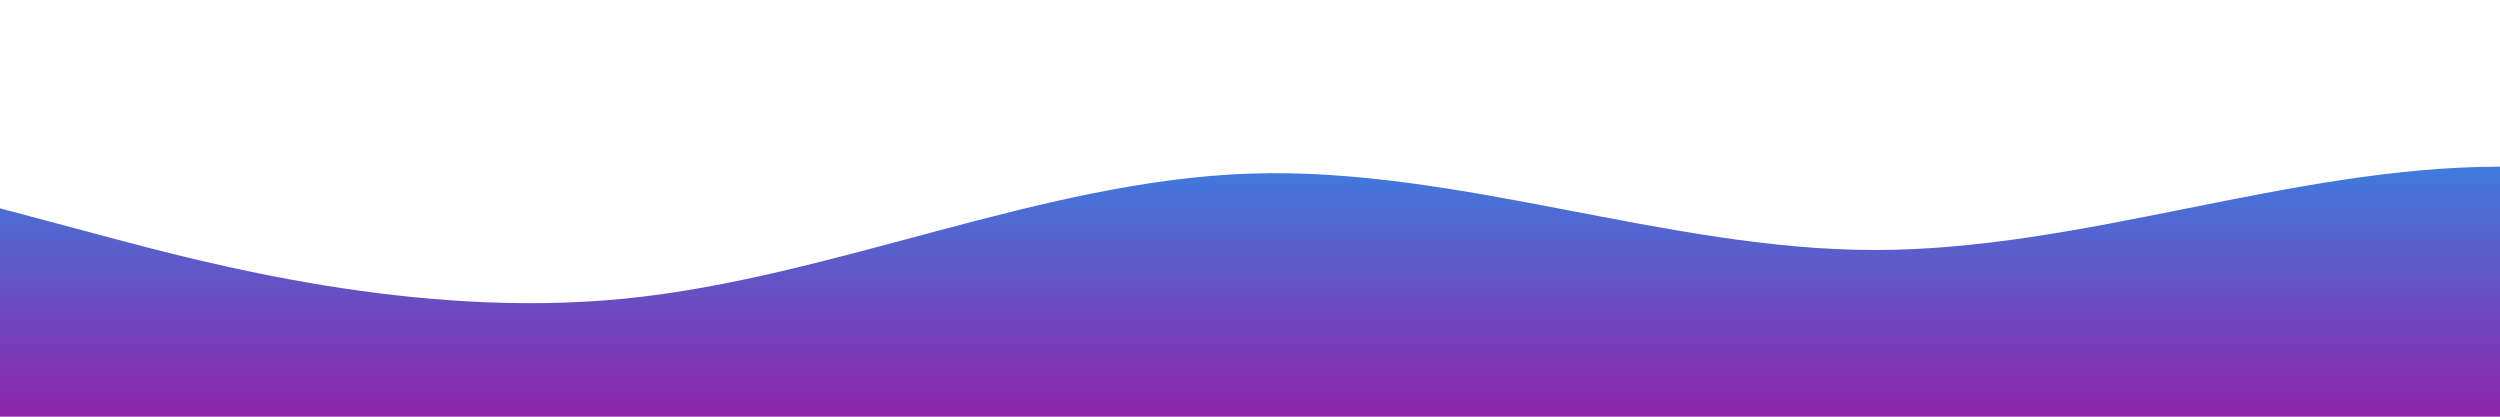 <?xml version="1.0" standalone="no"?>
<svg xmlns:xlink="http://www.w3.org/1999/xlink" id="wave" style="transform:rotate(0deg); transition: 0.3s" viewBox="0 0 1440 240" version="1.1" xmlns="http://www.w3.org/2000/svg"><defs><linearGradient id="sw-gradient-0" x1="0" x2="0" y1="1" y2="0"><stop stop-color="rgba(142, 36, 170, 1)" offset="0%"/><stop stop-color="rgba(11, 181.428, 255, 1)" offset="100%"/></linearGradient></defs><path style="transform:translate(0, 0px); opacity:1" fill="url(#sw-gradient-0)" d="M0,120L60,136C120,152,240,184,360,172C480,160,600,104,720,100C840,96,960,144,1080,144C1200,144,1320,96,1440,96C1560,96,1680,144,1800,160C1920,176,2040,160,2160,148C2280,136,2400,128,2520,104C2640,80,2760,40,2880,32C3000,24,3120,48,3240,48C3360,48,3480,24,3600,28C3720,32,3840,64,3960,72C4080,80,4200,64,4320,72C4440,80,4560,112,4680,104C4800,96,4920,48,5040,32C5160,16,5280,32,5400,52C5520,72,5640,96,5760,108C5880,120,6000,120,6120,120C6240,120,6360,120,6480,112C6600,104,6720,88,6840,92C6960,96,7080,120,7200,112C7320,104,7440,64,7560,40C7680,16,7800,8,7920,4C8040,0,8160,0,8280,32C8400,64,8520,128,8580,160L8640,192L8640,240L8580,240C8520,240,8400,240,8280,240C8160,240,8040,240,7920,240C7800,240,7680,240,7560,240C7440,240,7320,240,7200,240C7080,240,6960,240,6840,240C6720,240,6600,240,6480,240C6360,240,6240,240,6120,240C6000,240,5880,240,5760,240C5640,240,5520,240,5400,240C5280,240,5160,240,5040,240C4920,240,4800,240,4680,240C4560,240,4440,240,4320,240C4200,240,4080,240,3960,240C3840,240,3720,240,3600,240C3480,240,3360,240,3240,240C3120,240,3000,240,2880,240C2760,240,2640,240,2520,240C2400,240,2280,240,2160,240C2040,240,1920,240,1800,240C1680,240,1560,240,1440,240C1320,240,1200,240,1080,240C960,240,840,240,720,240C600,240,480,240,360,240C240,240,120,240,60,240L0,240Z"/></svg>